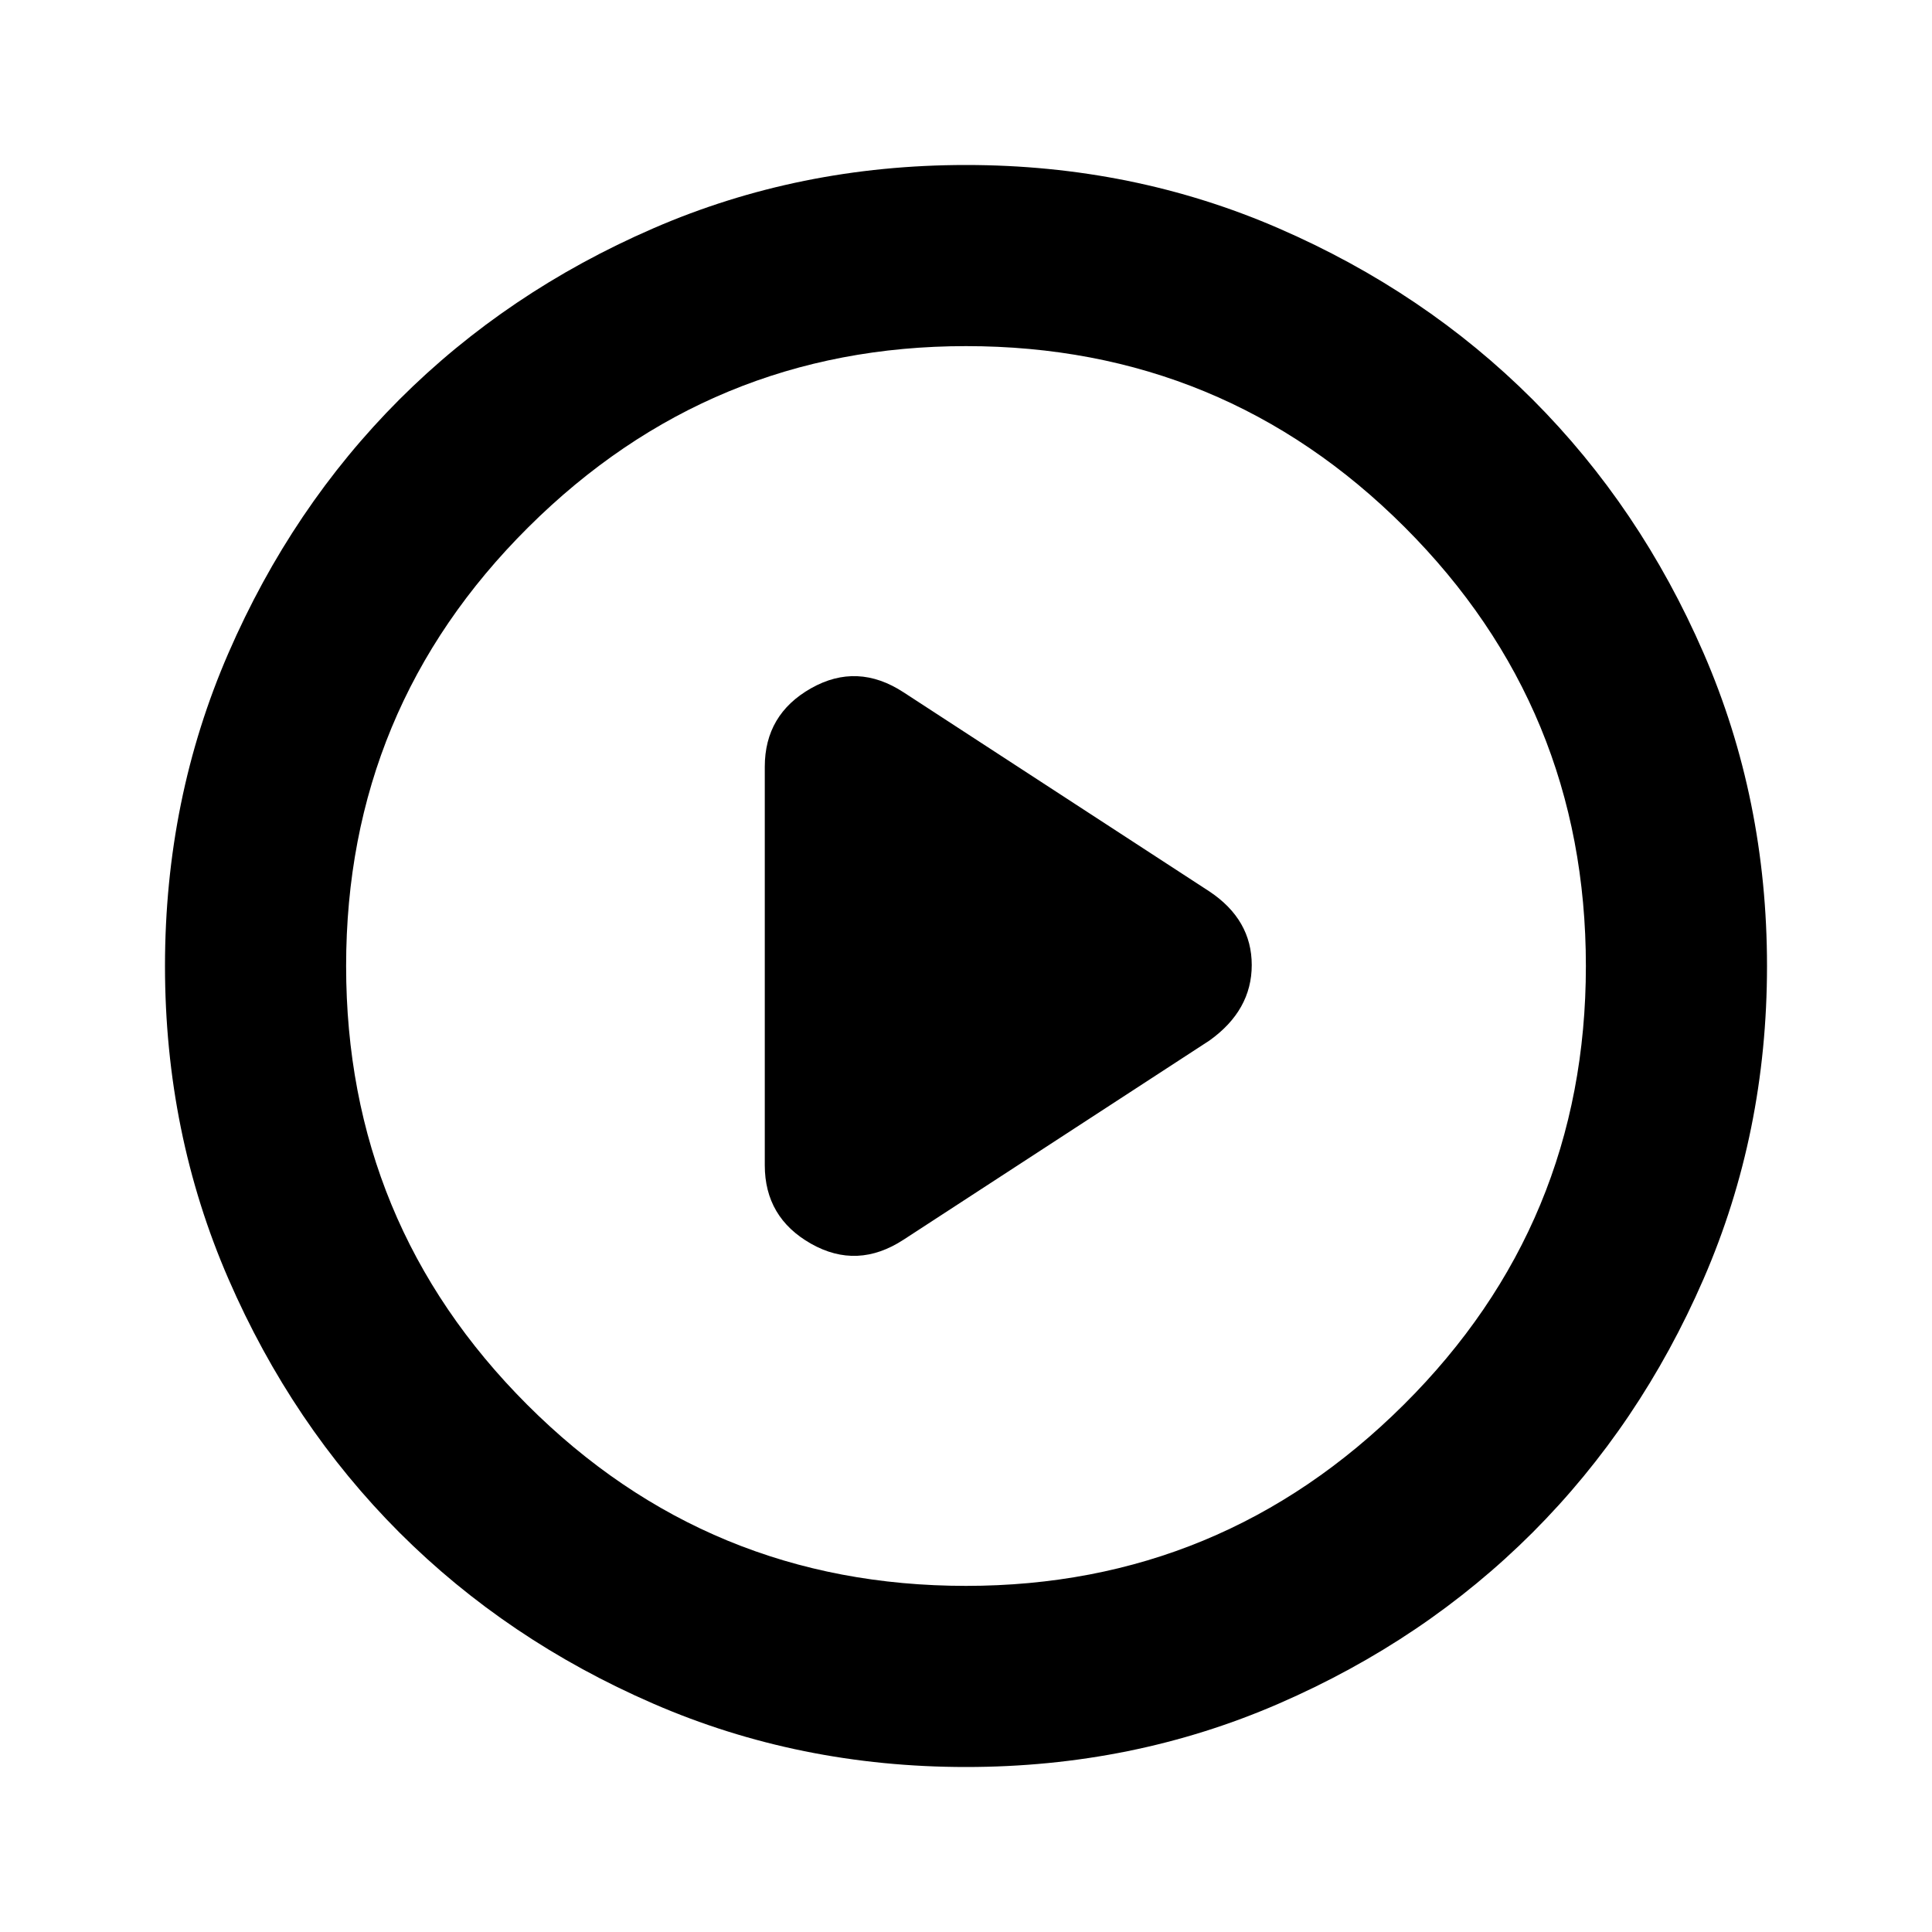 <svg xmlns="http://www.w3.org/2000/svg" height="20" width="20"><path d="M7.917 7.938v4.124q0 .542.479.813.479.271.958-.042l3.167-2.062q.437-.313.437-.781 0-.469-.437-.761L9.354 7.167q-.479-.313-.958-.042t-.479.813ZM10 18.292q-1.729 0-3.24-.657-1.51-.656-2.625-1.77-1.114-1.115-1.77-2.625-.657-1.511-.657-3.24 0-1.729.657-3.24.656-1.51 1.77-2.625Q5.25 3.021 6.76 2.365q1.511-.657 3.24-.657 1.729 0 3.24.657 1.51.656 2.625 1.77 1.114 1.115 1.77 2.625.657 1.511.657 3.24 0 1.729-.657 3.24-.656 1.51-1.77 2.625-1.115 1.114-2.625 1.77-1.511.657-3.24.657ZM10 10Zm0 6.417q2.646 0 4.531-1.875 1.886-1.875 1.886-4.542t-1.875-4.542Q12.667 3.583 10 3.583q-2.646 0-4.531 1.875Q3.583 7.333 3.583 10t1.875 4.542Q7.333 16.417 10 16.417Z"/></svg>